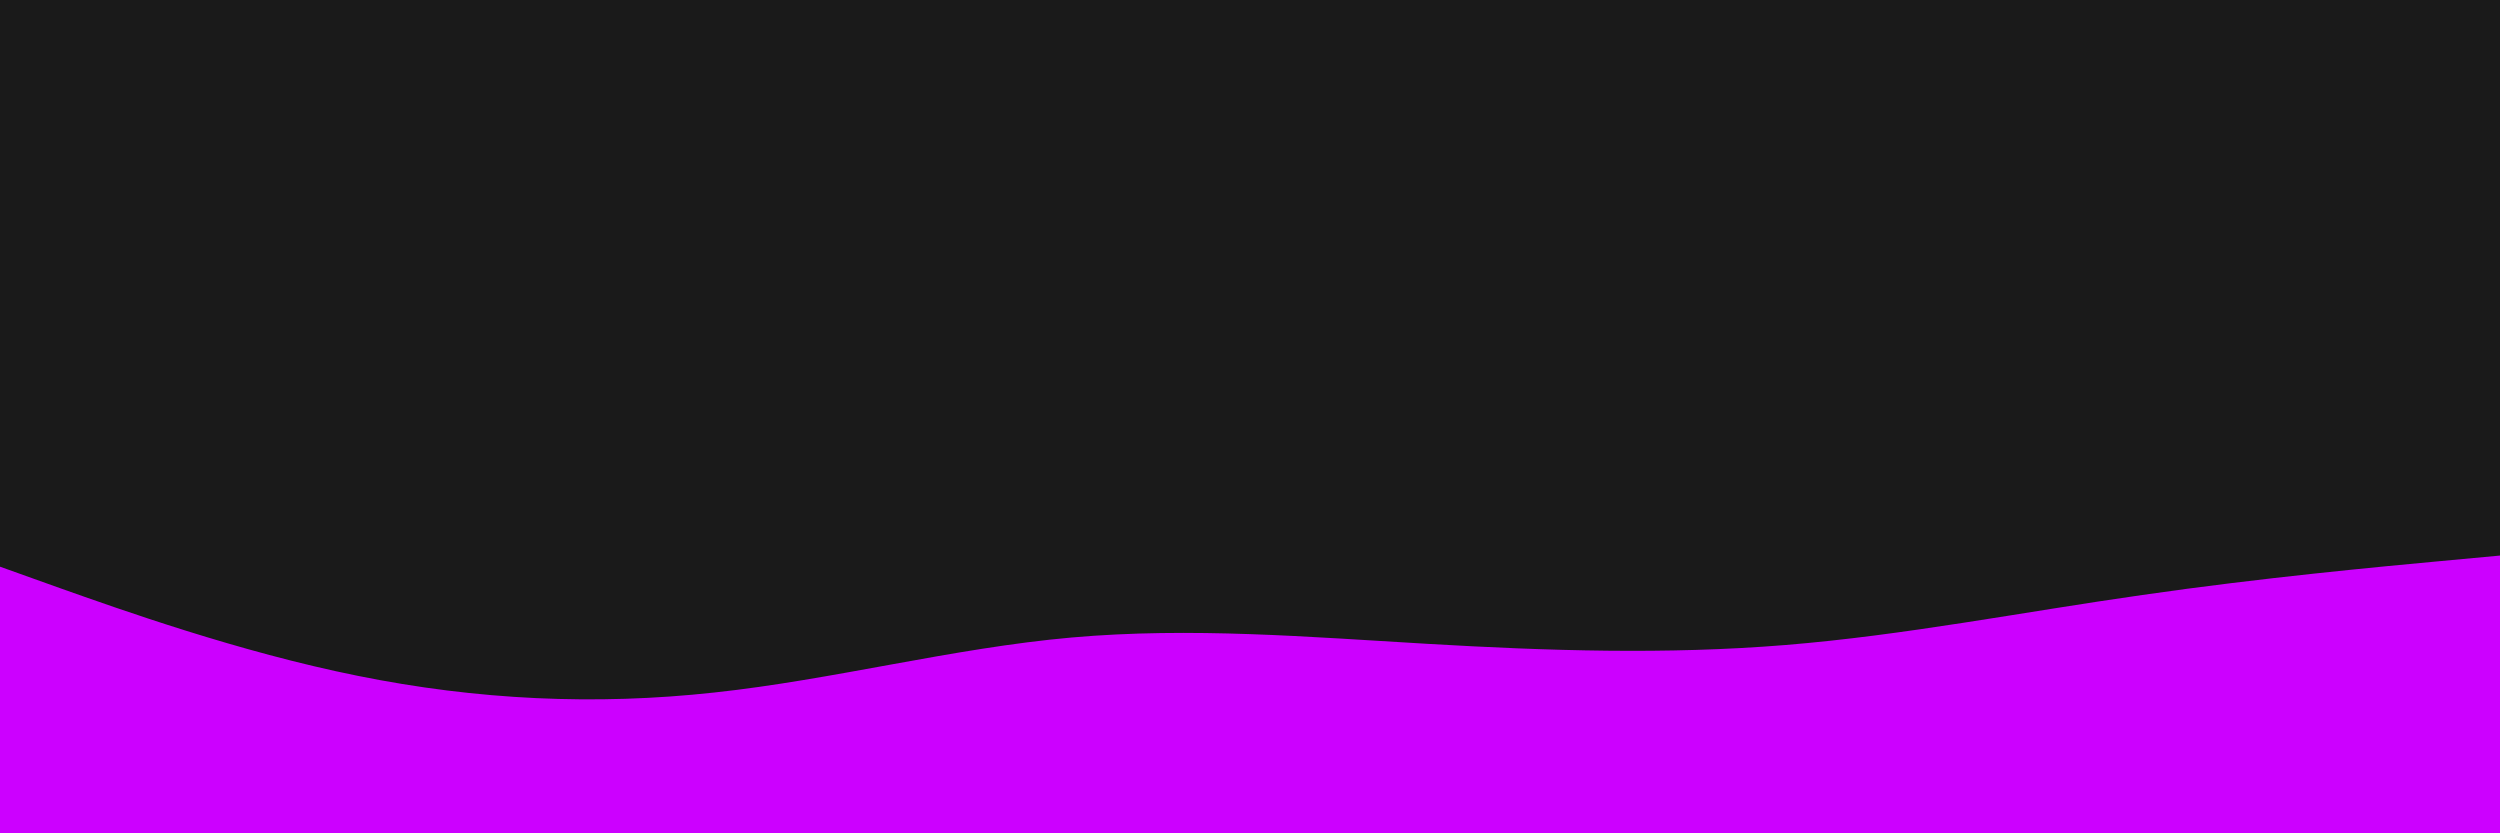 <svg id="visual" viewBox="0 0 900 300" width="900" height="300" xmlns="http://www.w3.org/2000/svg" xmlns:xlink="http://www.w3.org/1999/xlink" version="1.1"><rect x="0" y="0" width="900" height="300" fill="#1a1a1a"></rect><path d="M0 204L21.5 211.7C43 219.3 86 234.7 128.8 243.3C171.7 252 214.3 254 257.2 249.3C300 244.7 343 233.3 385.8 229.5C428.7 225.7 471.3 229.3 514.2 231.8C557 234.3 600 235.7 642.8 232.2C685.7 228.7 728.3 220.3 771.2 214.2C814 208 857 204 878.5 202L900 200L900 301L878.5 301C857 301 814 301 771.2 301C728.3 301 685.7 301 642.8 301C600 301 557 301 514.2 301C471.3 301 428.7 301 385.8 301C343 301 300 301 257.2 301C214.3 301 171.7 301 128.8 301C86 301 43 301 21.5 301L0 301Z" fill="#c0f" stroke-linecap="round" stroke-linejoin="miter"></path></svg>